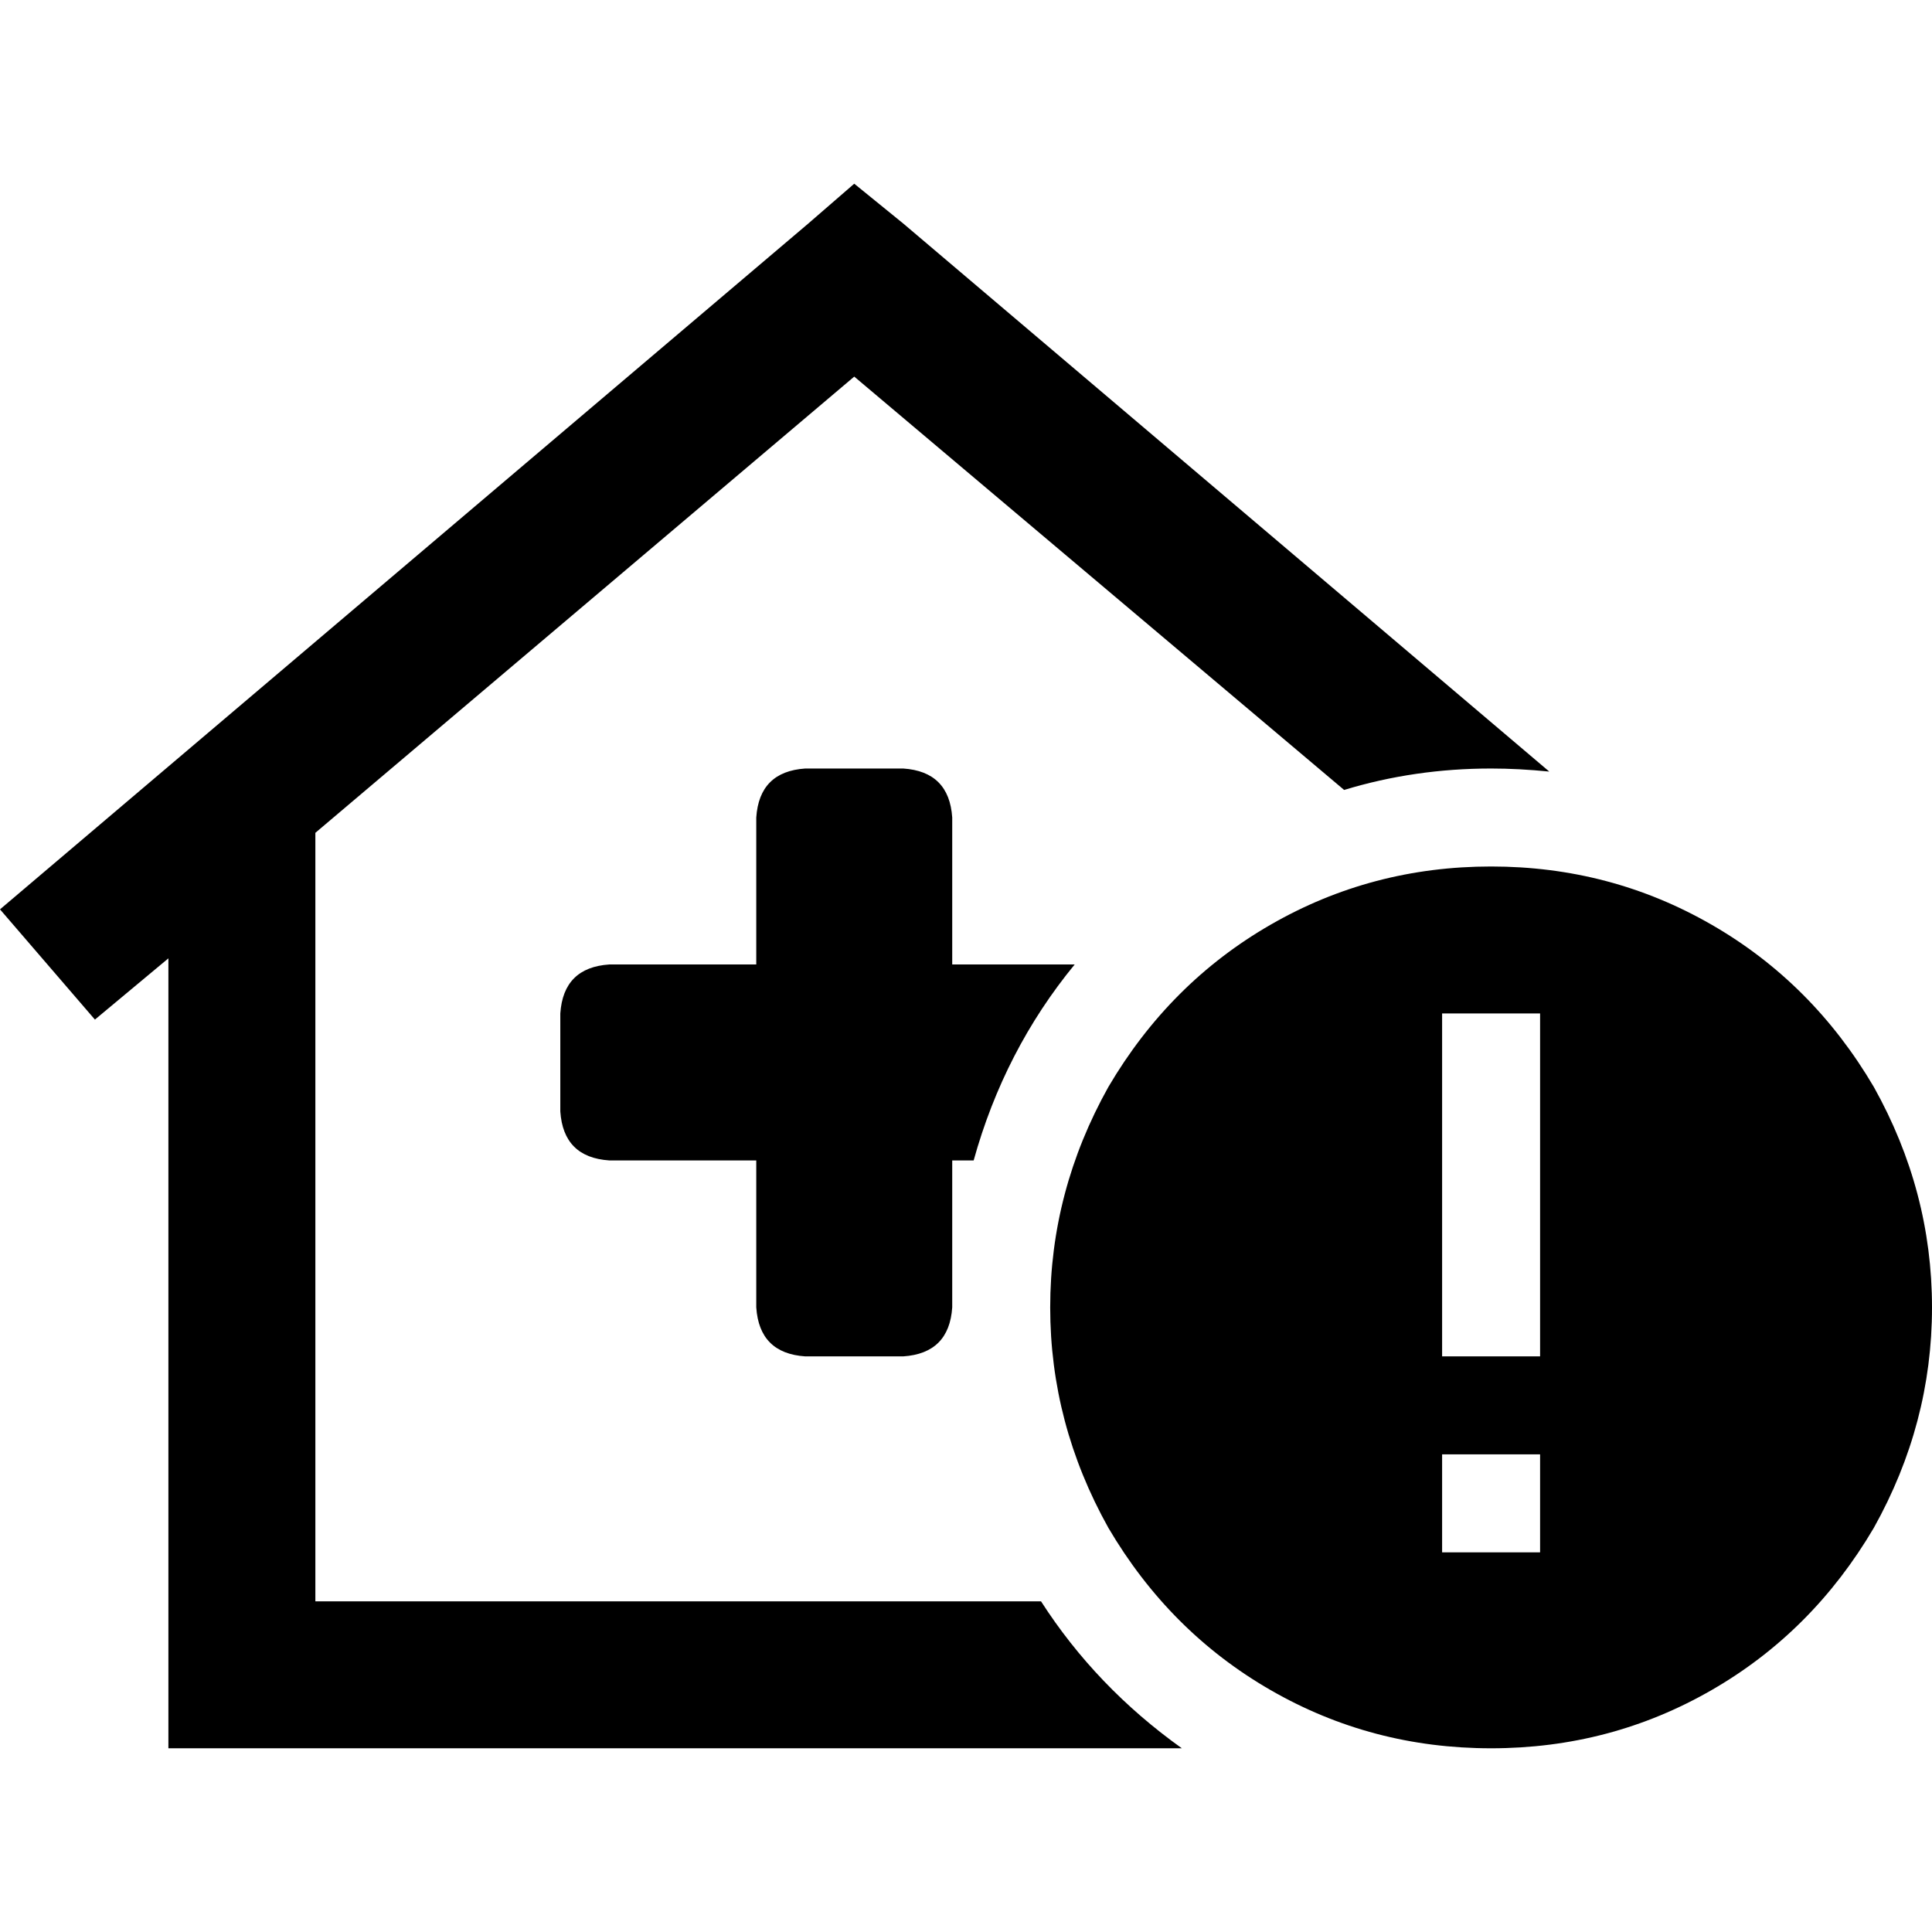 <svg xmlns="http://www.w3.org/2000/svg" viewBox="0 0 512 512">
  <path d="M 226.384 48.685 L 239.366 59.233 L 226.384 48.685 L 239.366 59.233 L 410.574 204.475 L 410.574 204.475 Q 402.46 203.664 395.157 203.664 Q 374.872 203.664 356.209 209.344 L 226.384 99.803 L 226.384 99.803 L 83.575 220.704 L 83.575 220.704 L 83.575 424.368 L 83.575 424.368 L 275.88 424.368 L 275.88 424.368 Q 290.485 447.087 313.204 463.315 L 64.101 463.315 L 44.628 463.315 L 44.628 443.842 L 44.628 443.842 L 44.628 253.971 L 44.628 253.971 L 25.154 270.2 L 25.154 270.2 L 0 240.989 L 0 240.989 L 214.212 59.233 L 214.212 59.233 L 226.384 48.685 L 226.384 48.685 Z M 252.349 255.594 L 284.805 255.594 L 252.349 255.594 L 284.805 255.594 Q 266.143 278.314 258.029 307.525 L 252.349 307.525 L 252.349 307.525 L 252.349 346.472 L 252.349 346.472 Q 251.537 358.643 239.366 359.455 L 213.401 359.455 L 213.401 359.455 Q 201.23 358.643 200.418 346.472 L 200.418 307.525 L 200.418 307.525 L 161.471 307.525 L 161.471 307.525 Q 149.3 306.713 148.488 294.542 L 148.488 268.577 L 148.488 268.577 Q 149.3 256.406 161.471 255.594 L 200.418 255.594 L 200.418 255.594 L 200.418 216.647 L 200.418 216.647 Q 201.23 204.475 213.401 203.664 L 239.366 203.664 L 239.366 203.664 Q 251.537 204.475 252.349 216.647 L 252.349 255.594 L 252.349 255.594 Z M 395.157 229.629 Q 426.802 229.629 453.578 245.046 L 453.578 245.046 L 453.578 245.046 Q 480.355 260.463 496.583 288.051 Q 512 315.639 512 346.472 Q 512 377.306 496.583 404.894 Q 480.355 432.482 453.578 447.899 Q 426.802 463.315 395.157 463.315 Q 363.512 463.315 336.735 447.899 Q 309.959 432.482 293.731 404.894 Q 278.314 377.306 278.314 346.472 Q 278.314 315.639 293.731 288.051 Q 309.959 260.463 336.735 245.046 Q 363.512 229.629 395.157 229.629 L 395.157 229.629 Z M 408.139 411.385 L 408.139 385.42 L 408.139 411.385 L 408.139 385.42 L 382.174 385.42 L 382.174 385.42 L 382.174 411.385 L 382.174 411.385 L 408.139 411.385 L 408.139 411.385 Z M 408.139 268.577 L 382.174 268.577 L 408.139 268.577 L 382.174 268.577 L 382.174 281.559 L 382.174 281.559 L 382.174 346.472 L 382.174 346.472 L 382.174 359.455 L 382.174 359.455 L 408.139 359.455 L 408.139 359.455 L 408.139 346.472 L 408.139 346.472 L 408.139 281.559 L 408.139 281.559 L 408.139 268.577 L 408.139 268.577 Z" />
</svg>